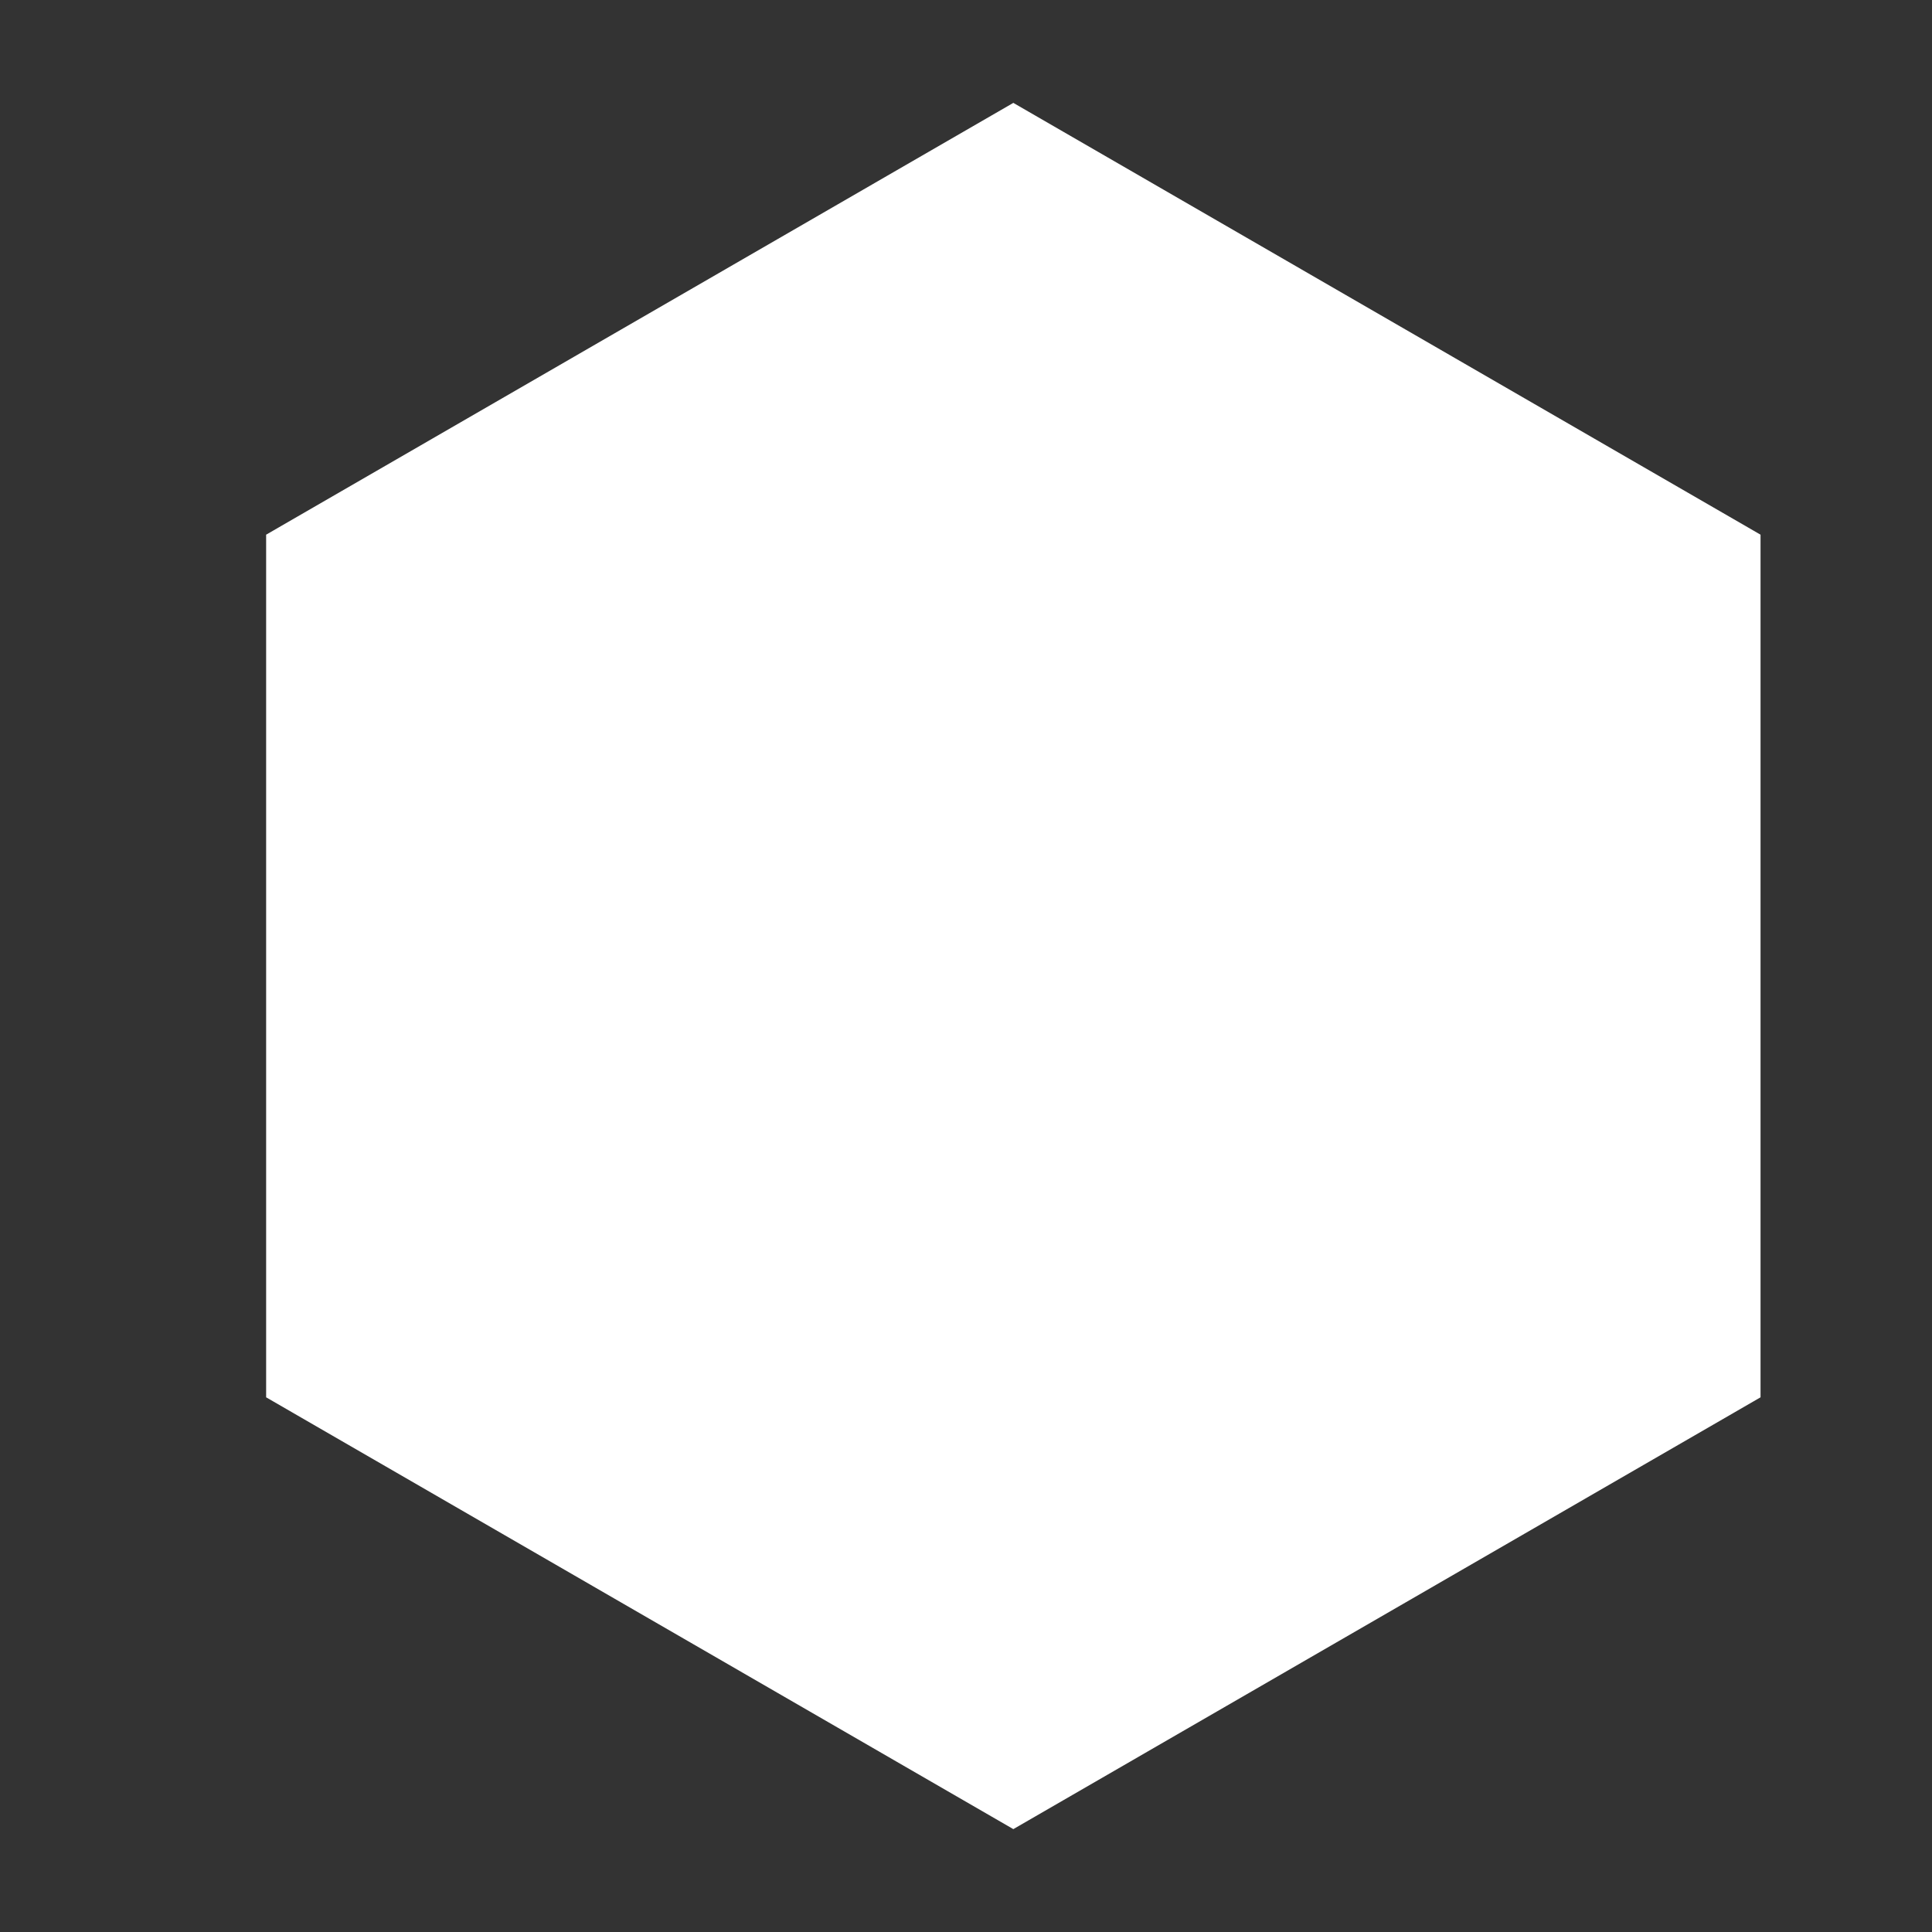 <svg xmlns="http://www.w3.org/2000/svg" viewBox="0 0 40 40"><rect x="0" y="0" width="40" height="40" fill="#333333" stroke="none"/><defs><style>.a{fill:#fff;}</style></defs><polygon class="a" points="36.45 28.93 36.45 11.07 20.98 2.13 5.51 11.07 5.51 28.93 20.98 37.87 36.45 28.93"/></svg>